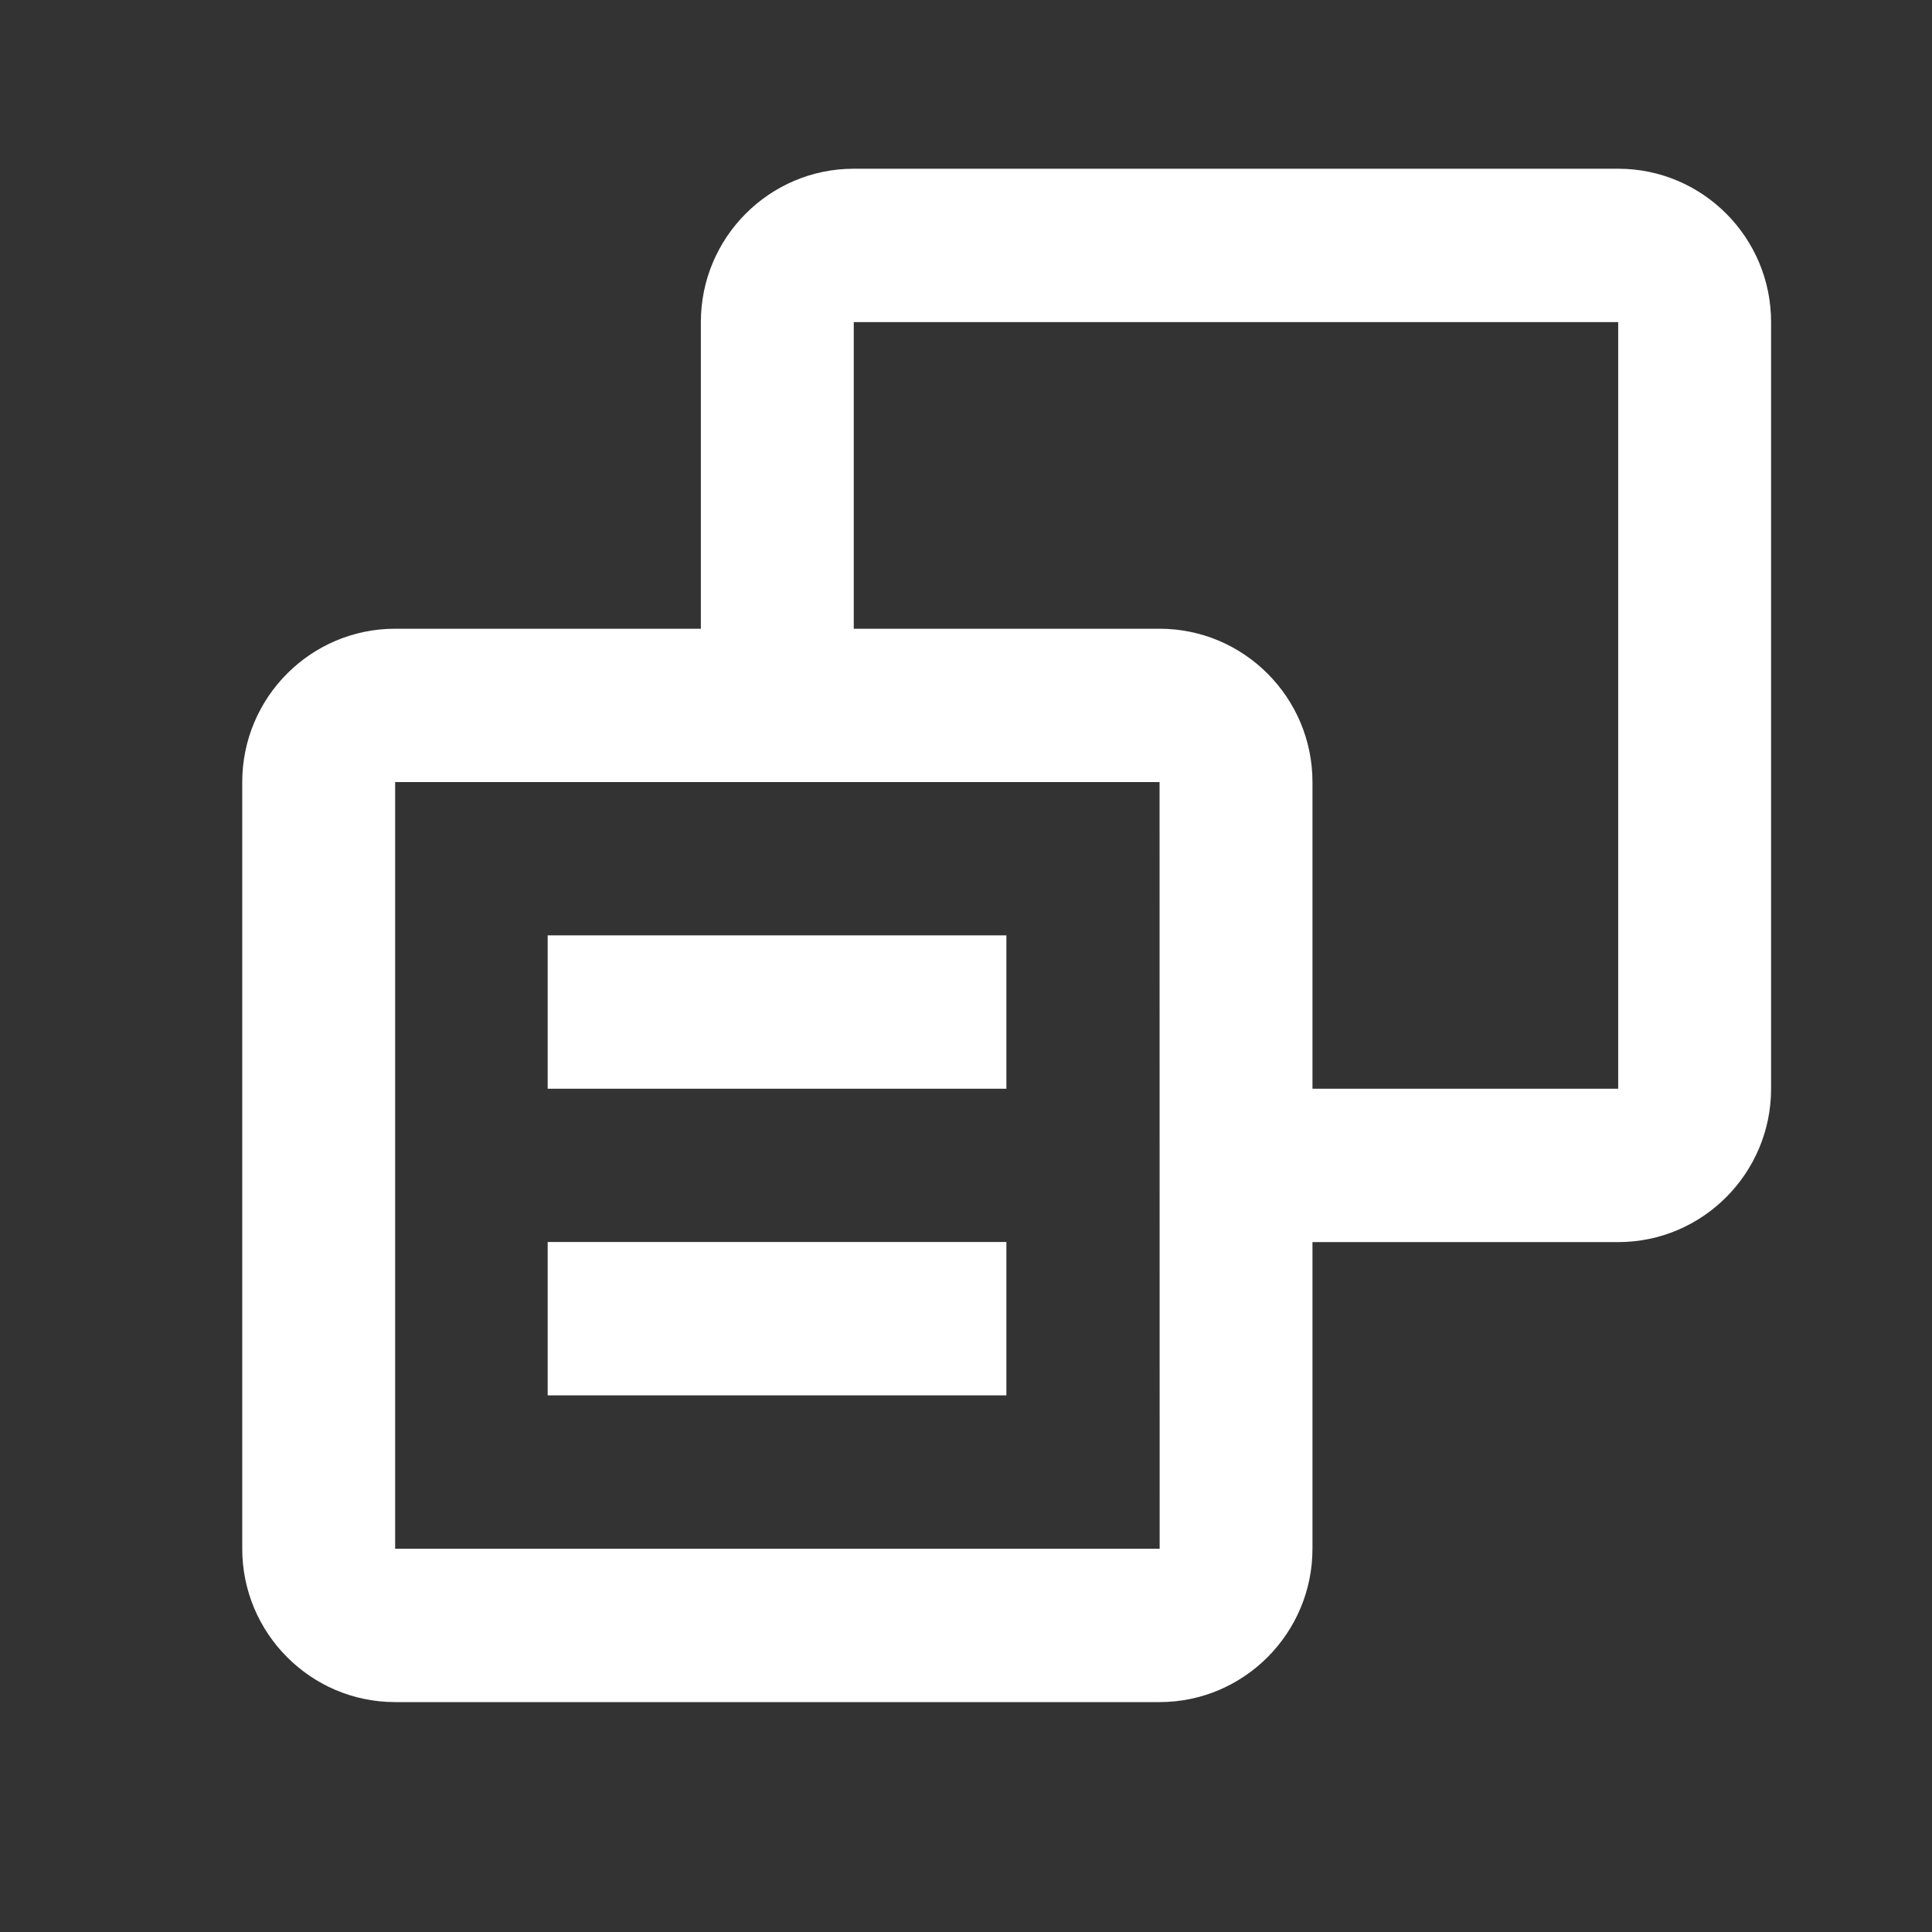 <svg width="21" height="21" viewBox="0 0 21 21" fill="none" xmlns="http://www.w3.org/2000/svg">
<rect x="0" y="0" width="21" height="21" fill="#333333" stroke="none"/>
<path fill-rule="evenodd" clip-rule="evenodd" d="M17.589 1.834H9.28C8.364 1.834 7.618 2.581 7.618 3.501V6.834H4.295C3.378 6.834 2.633 7.581 2.633 8.501V16.834C2.633 17.753 3.378 18.501 4.295 18.501H12.604C13.52 18.501 14.266 17.753 14.266 16.834V13.501H17.589C18.506 13.501 19.251 12.753 19.251 11.834V3.501C19.251 2.581 18.506 1.834 17.589 1.834V1.834ZM4.295 16.834V8.501H12.604L12.605 16.834H4.295V16.834ZM17.589 11.834H14.266V8.501C14.266 7.581 13.52 6.834 12.604 6.834H9.28V3.501H17.589V11.834V11.834Z" fill="white"/>
<path fill-rule="evenodd" clip-rule="evenodd" d="M5.953 10.167H10.939V11.834H5.953V10.167ZM5.953 13.5H10.939V15.167H5.953V13.5Z" fill="white"/>
</svg>
